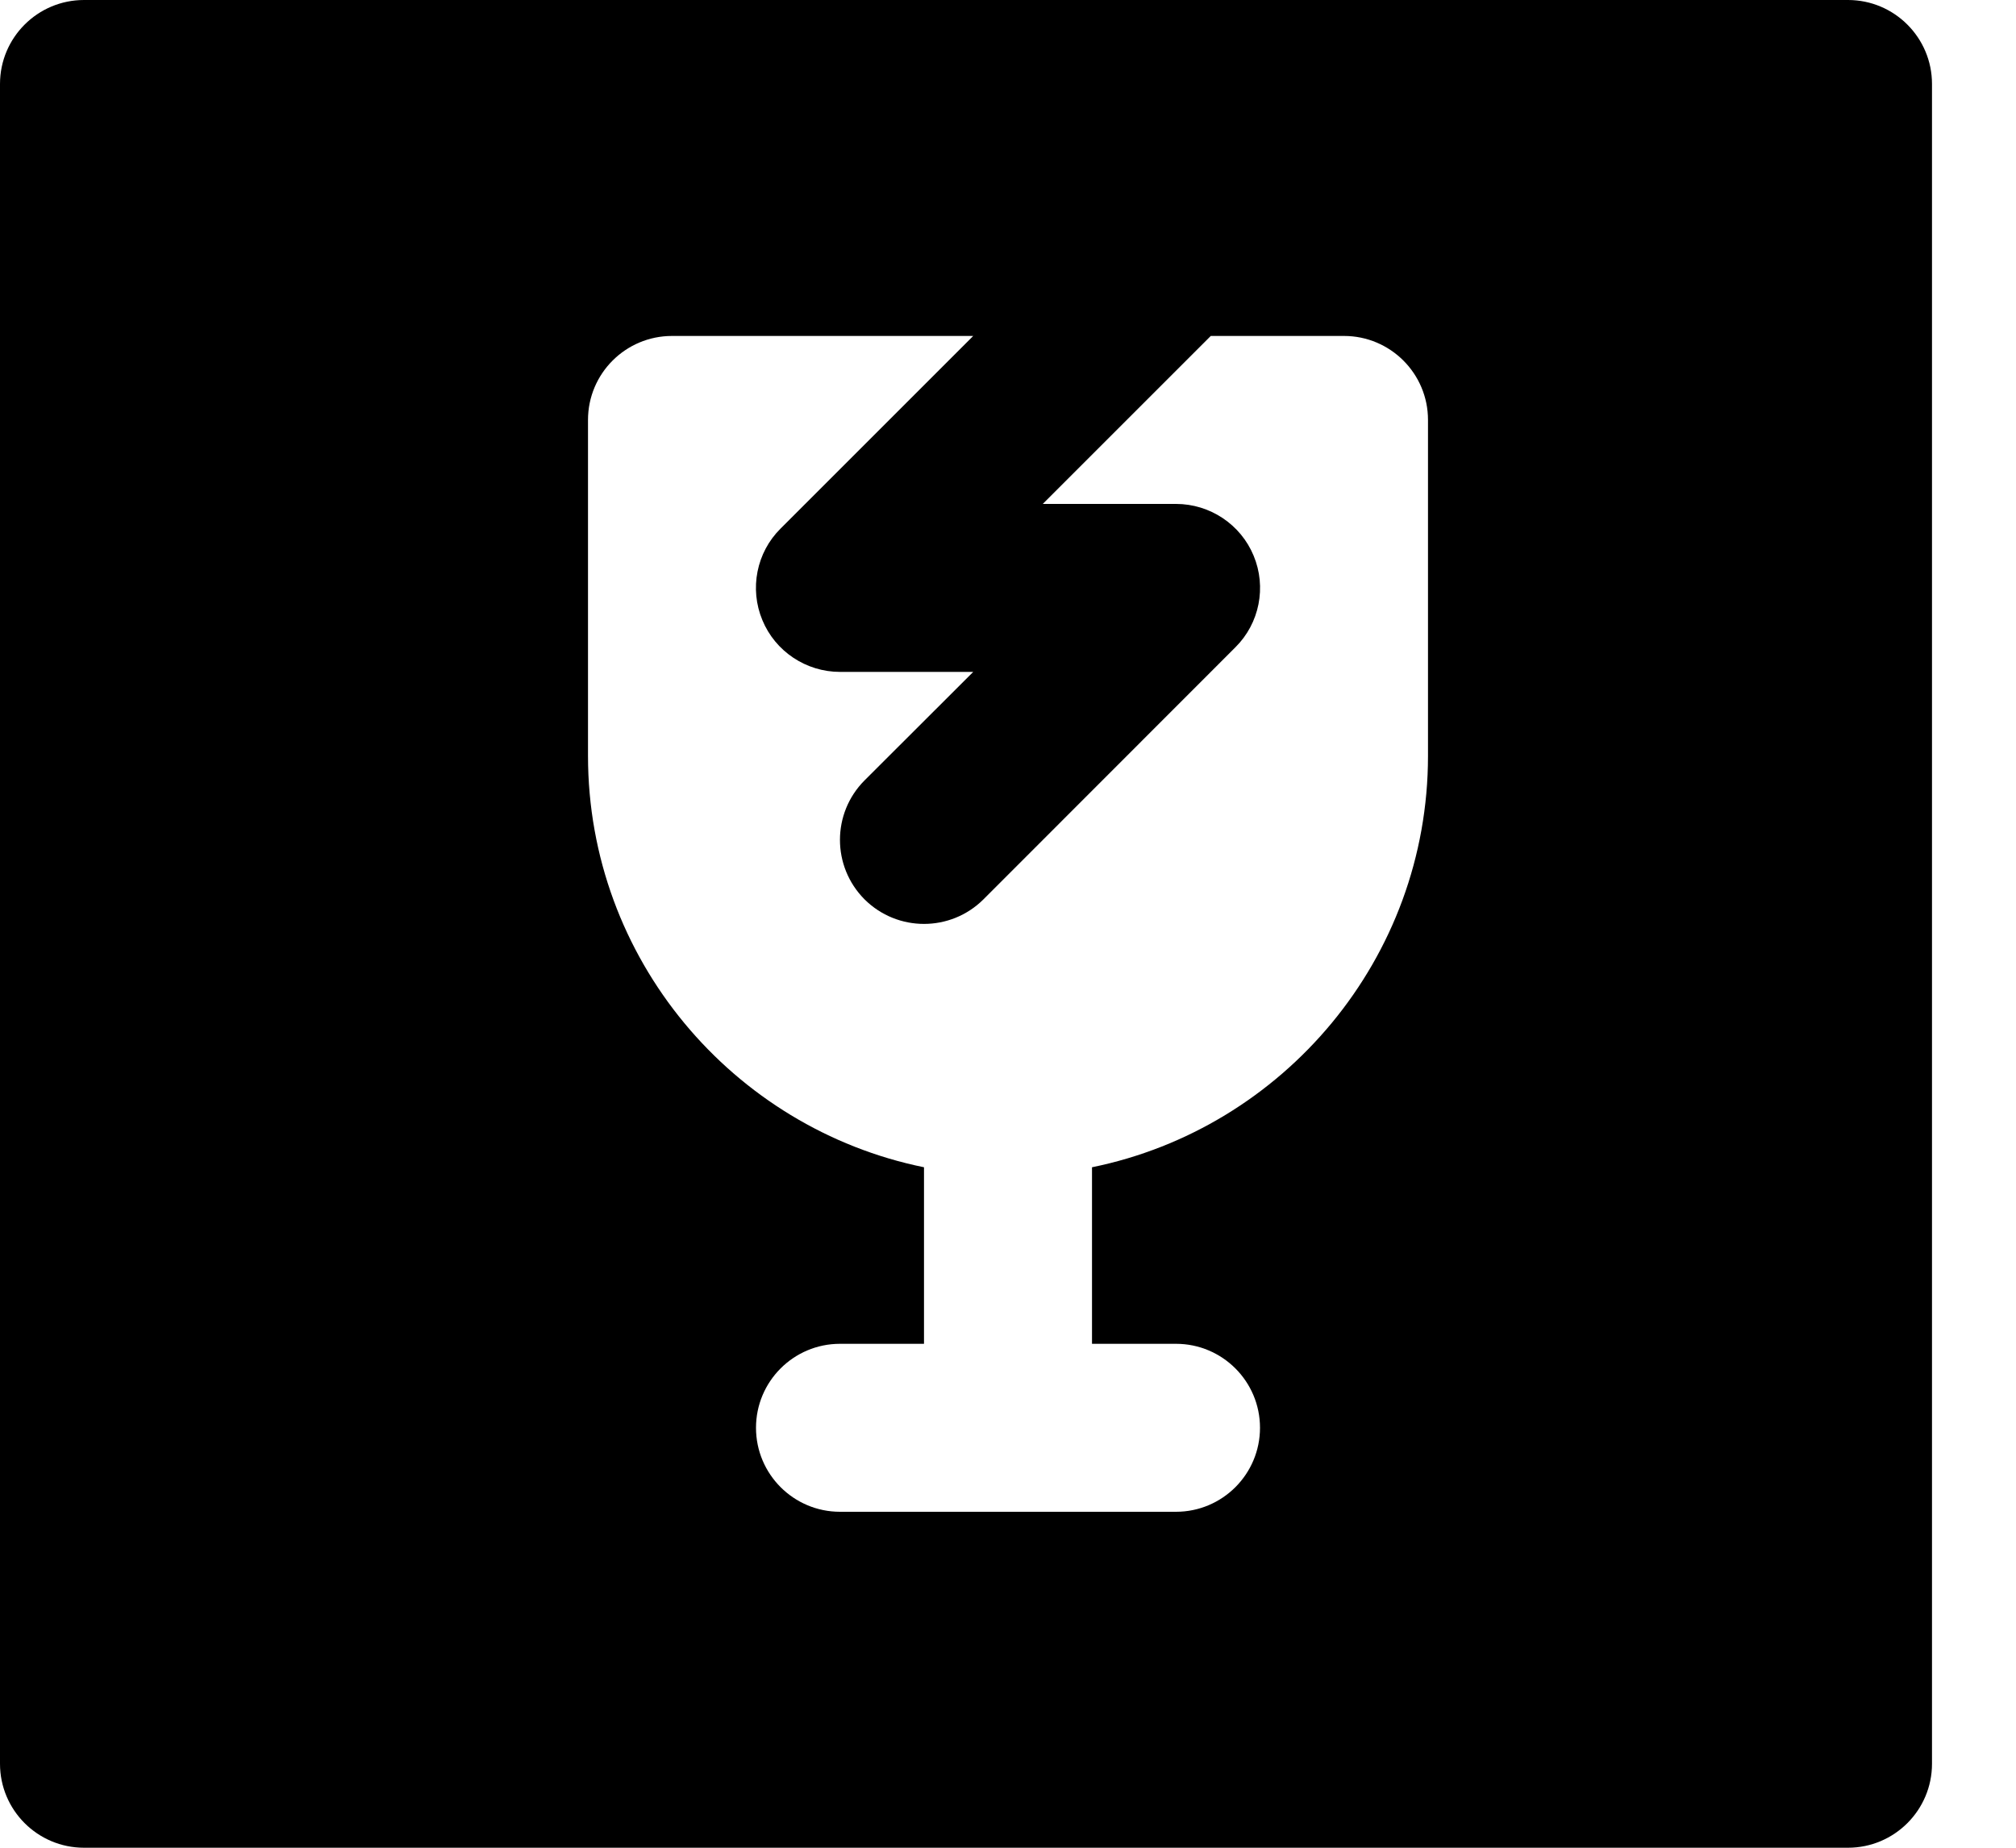 <svg width="12" height="11" viewBox="0 0 12 11" fill="none" xmlns="http://www.w3.org/2000/svg">
<path d="M11 0H0.5C0.224 0 0 0.224 0 0.5V10.5C0 10.776 0.224 11 0.5 11H11C11.276 11 11.5 10.776 11.5 10.5V0.5C11.5 0.224 11.276 0 11 0ZM8.5 4.5C8.5 5.707 7.639 6.717 6.5 6.949V8H7C7.276 8 7.5 8.224 7.5 8.5C7.5 8.776 7.276 9 7 9H5C4.724 9 4.5 8.776 4.5 8.5C4.5 8.224 4.724 8 5 8H5.5V6.949C4.361 6.717 3.5 5.707 3.5 4.5V2.5C3.5 2.224 3.724 2 4 2H5.793L4.646 3.147C4.503 3.289 4.46 3.505 4.538 3.692C4.615 3.878 4.798 4 5 4H5.793L5.146 4.646C4.951 4.842 4.951 5.158 5.146 5.354C5.342 5.549 5.658 5.549 5.854 5.354L7.354 3.853C7.497 3.711 7.54 3.495 7.462 3.308C7.385 3.122 7.202 3 7 3H6.207L7.207 2H8C8.276 2 8.5 2.224 8.5 2.5V4.5Z" fill="black"/>
</svg>
